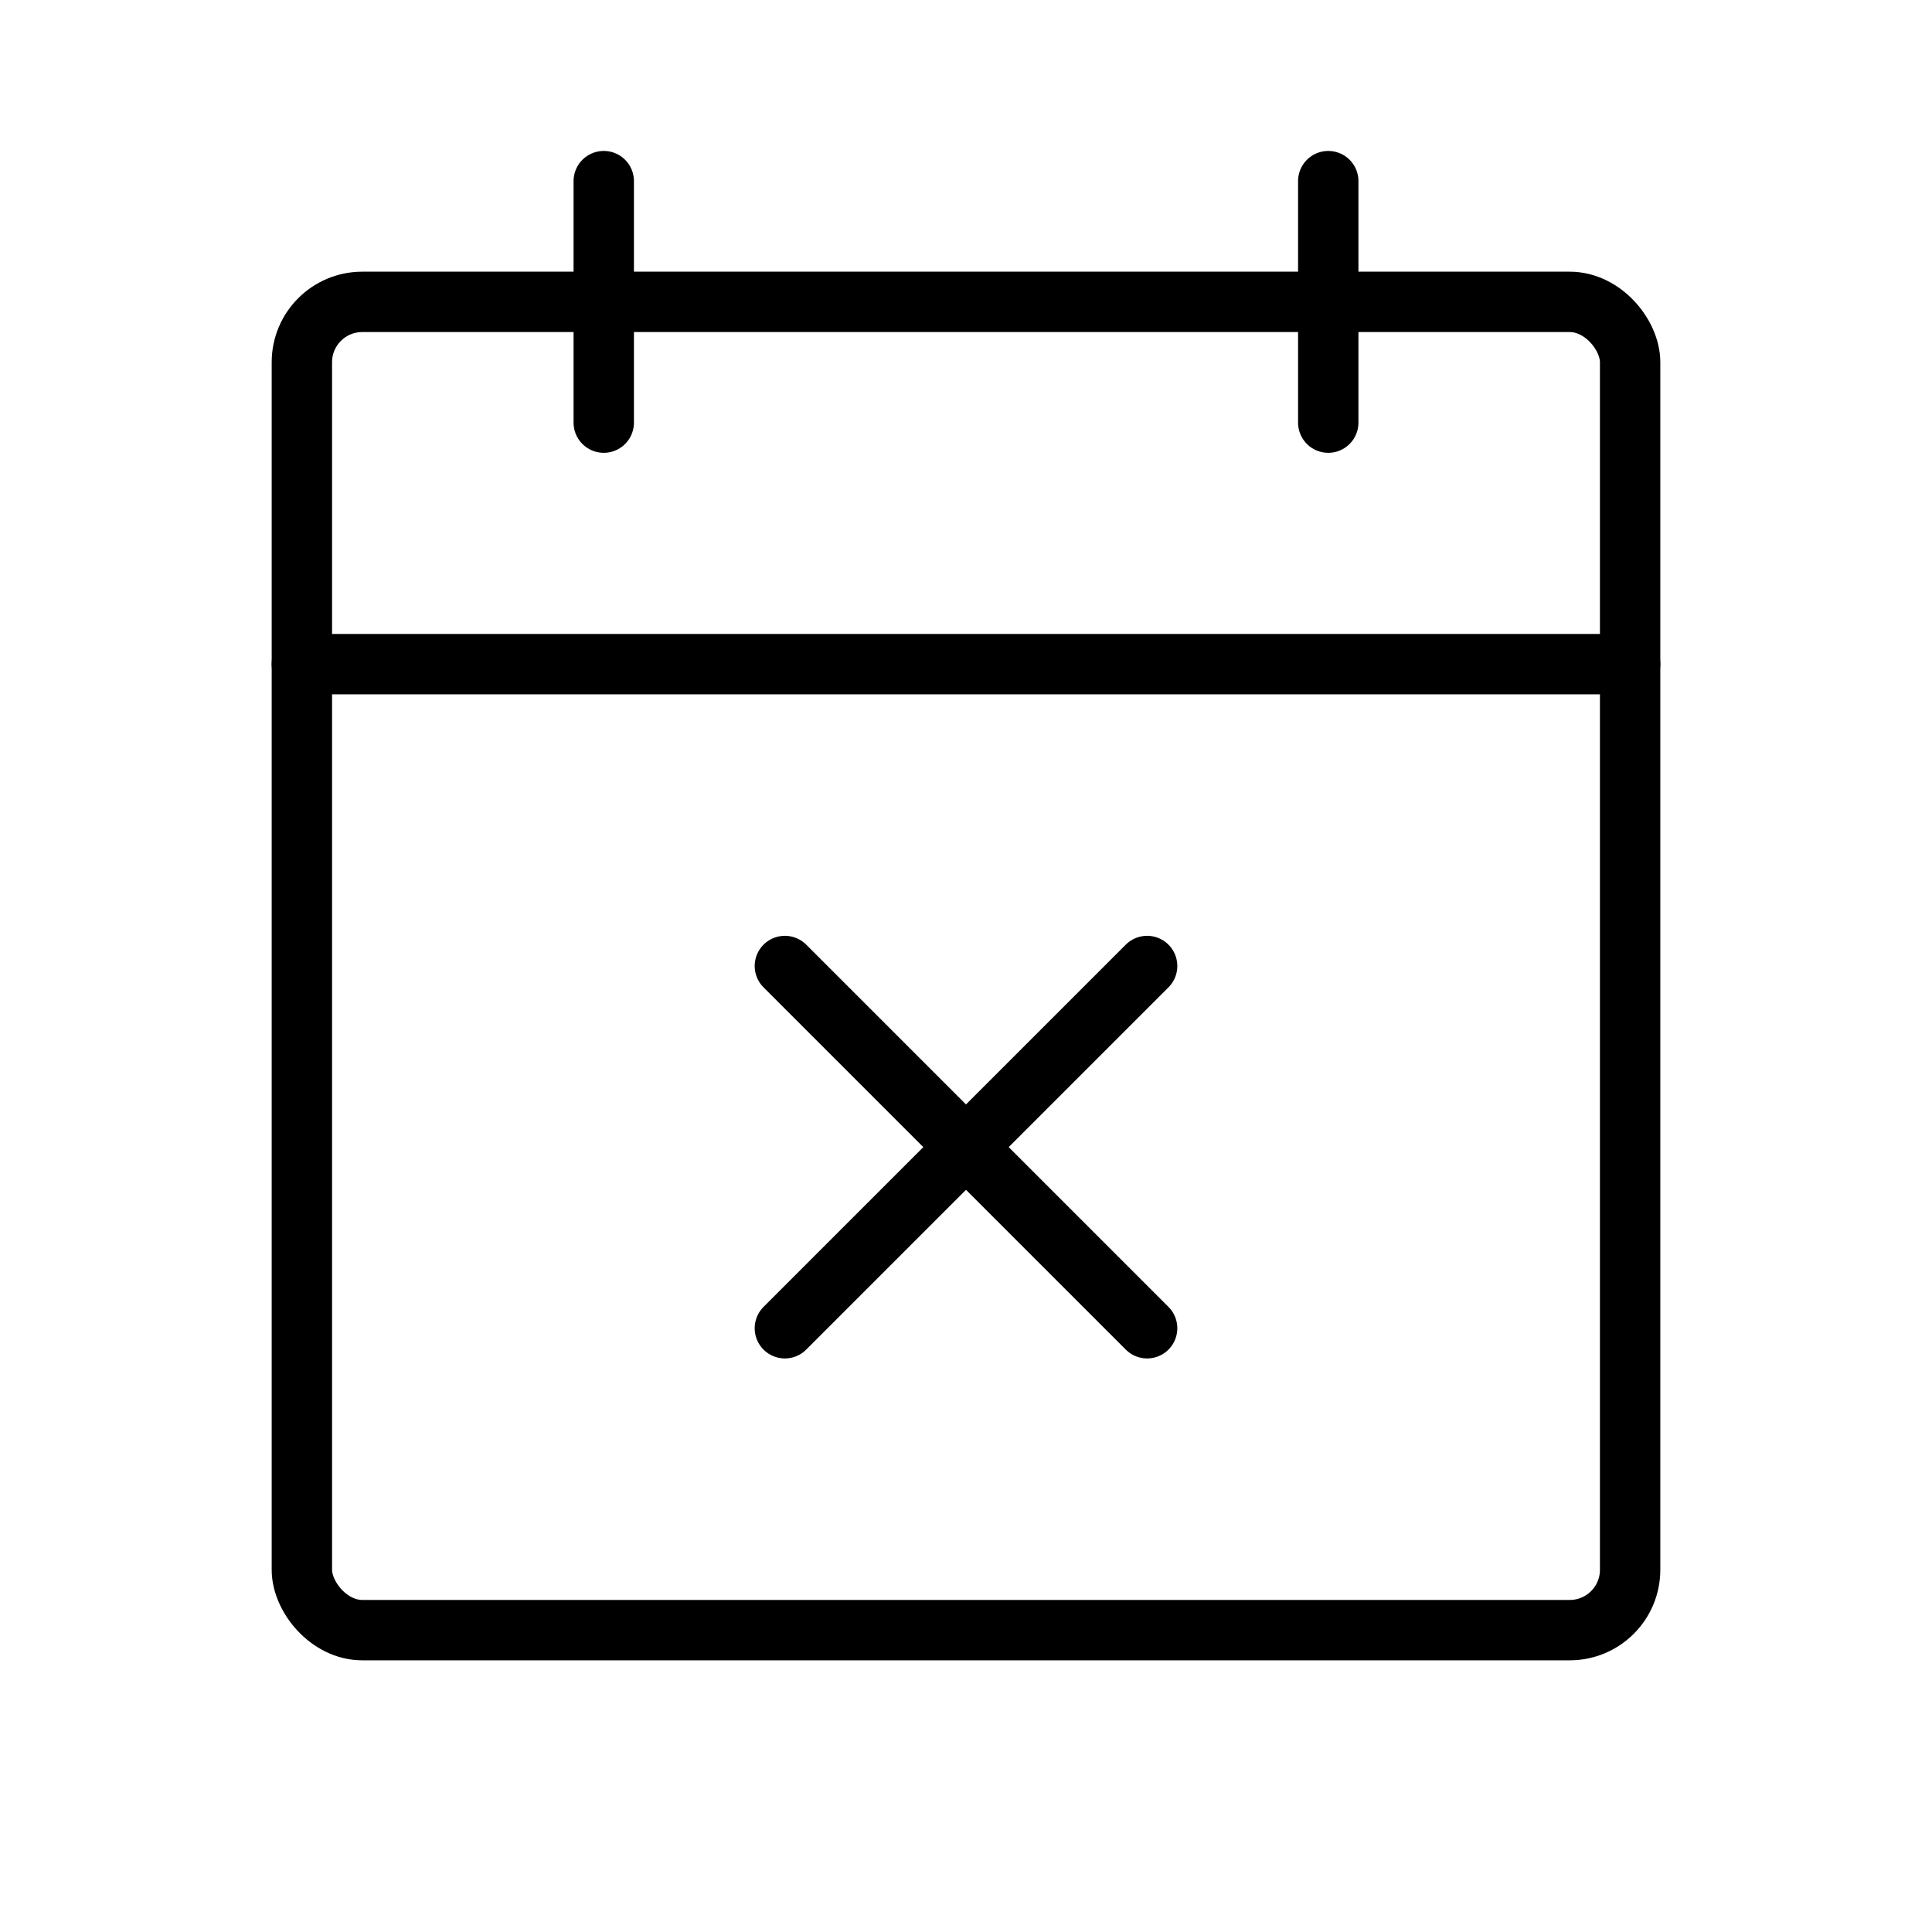 <svg id="Layer_1" data-name="Layer 1" xmlns="http://www.w3.org/2000/svg" viewBox="0 0 256 256">
  <rect width="256" height="256" fill="none"/>
  <rect x="40" y="40" width="176" height="176" rx="8" stroke-width="8" stroke="#000" stroke-linecap="round" stroke-linejoin="round" fill="none"/>
  <line x1="176" y1="24" x2="176" y2="56" fill="none" stroke="#000" stroke-linecap="round" stroke-linejoin="round" stroke-width="8"/>
  <line x1="80" y1="24" x2="80" y2="56" fill="none" stroke="#000" stroke-linecap="round" stroke-linejoin="round" stroke-width="8"/>
  <line x1="40" y1="88" x2="216" y2="88" fill="none" stroke="#000" stroke-linecap="round" stroke-linejoin="round" stroke-width="8"/>
  <g>
    <line x1="152" y1="128" x2="104" y2="176" fill="none" stroke="#000" stroke-linecap="round" stroke-linejoin="round" stroke-width="8"/>
    <line x1="152" y1="176" x2="104" y2="128" fill="none" stroke="#000" stroke-linecap="round" stroke-linejoin="round" stroke-width="8"/>
  </g>
</svg>
